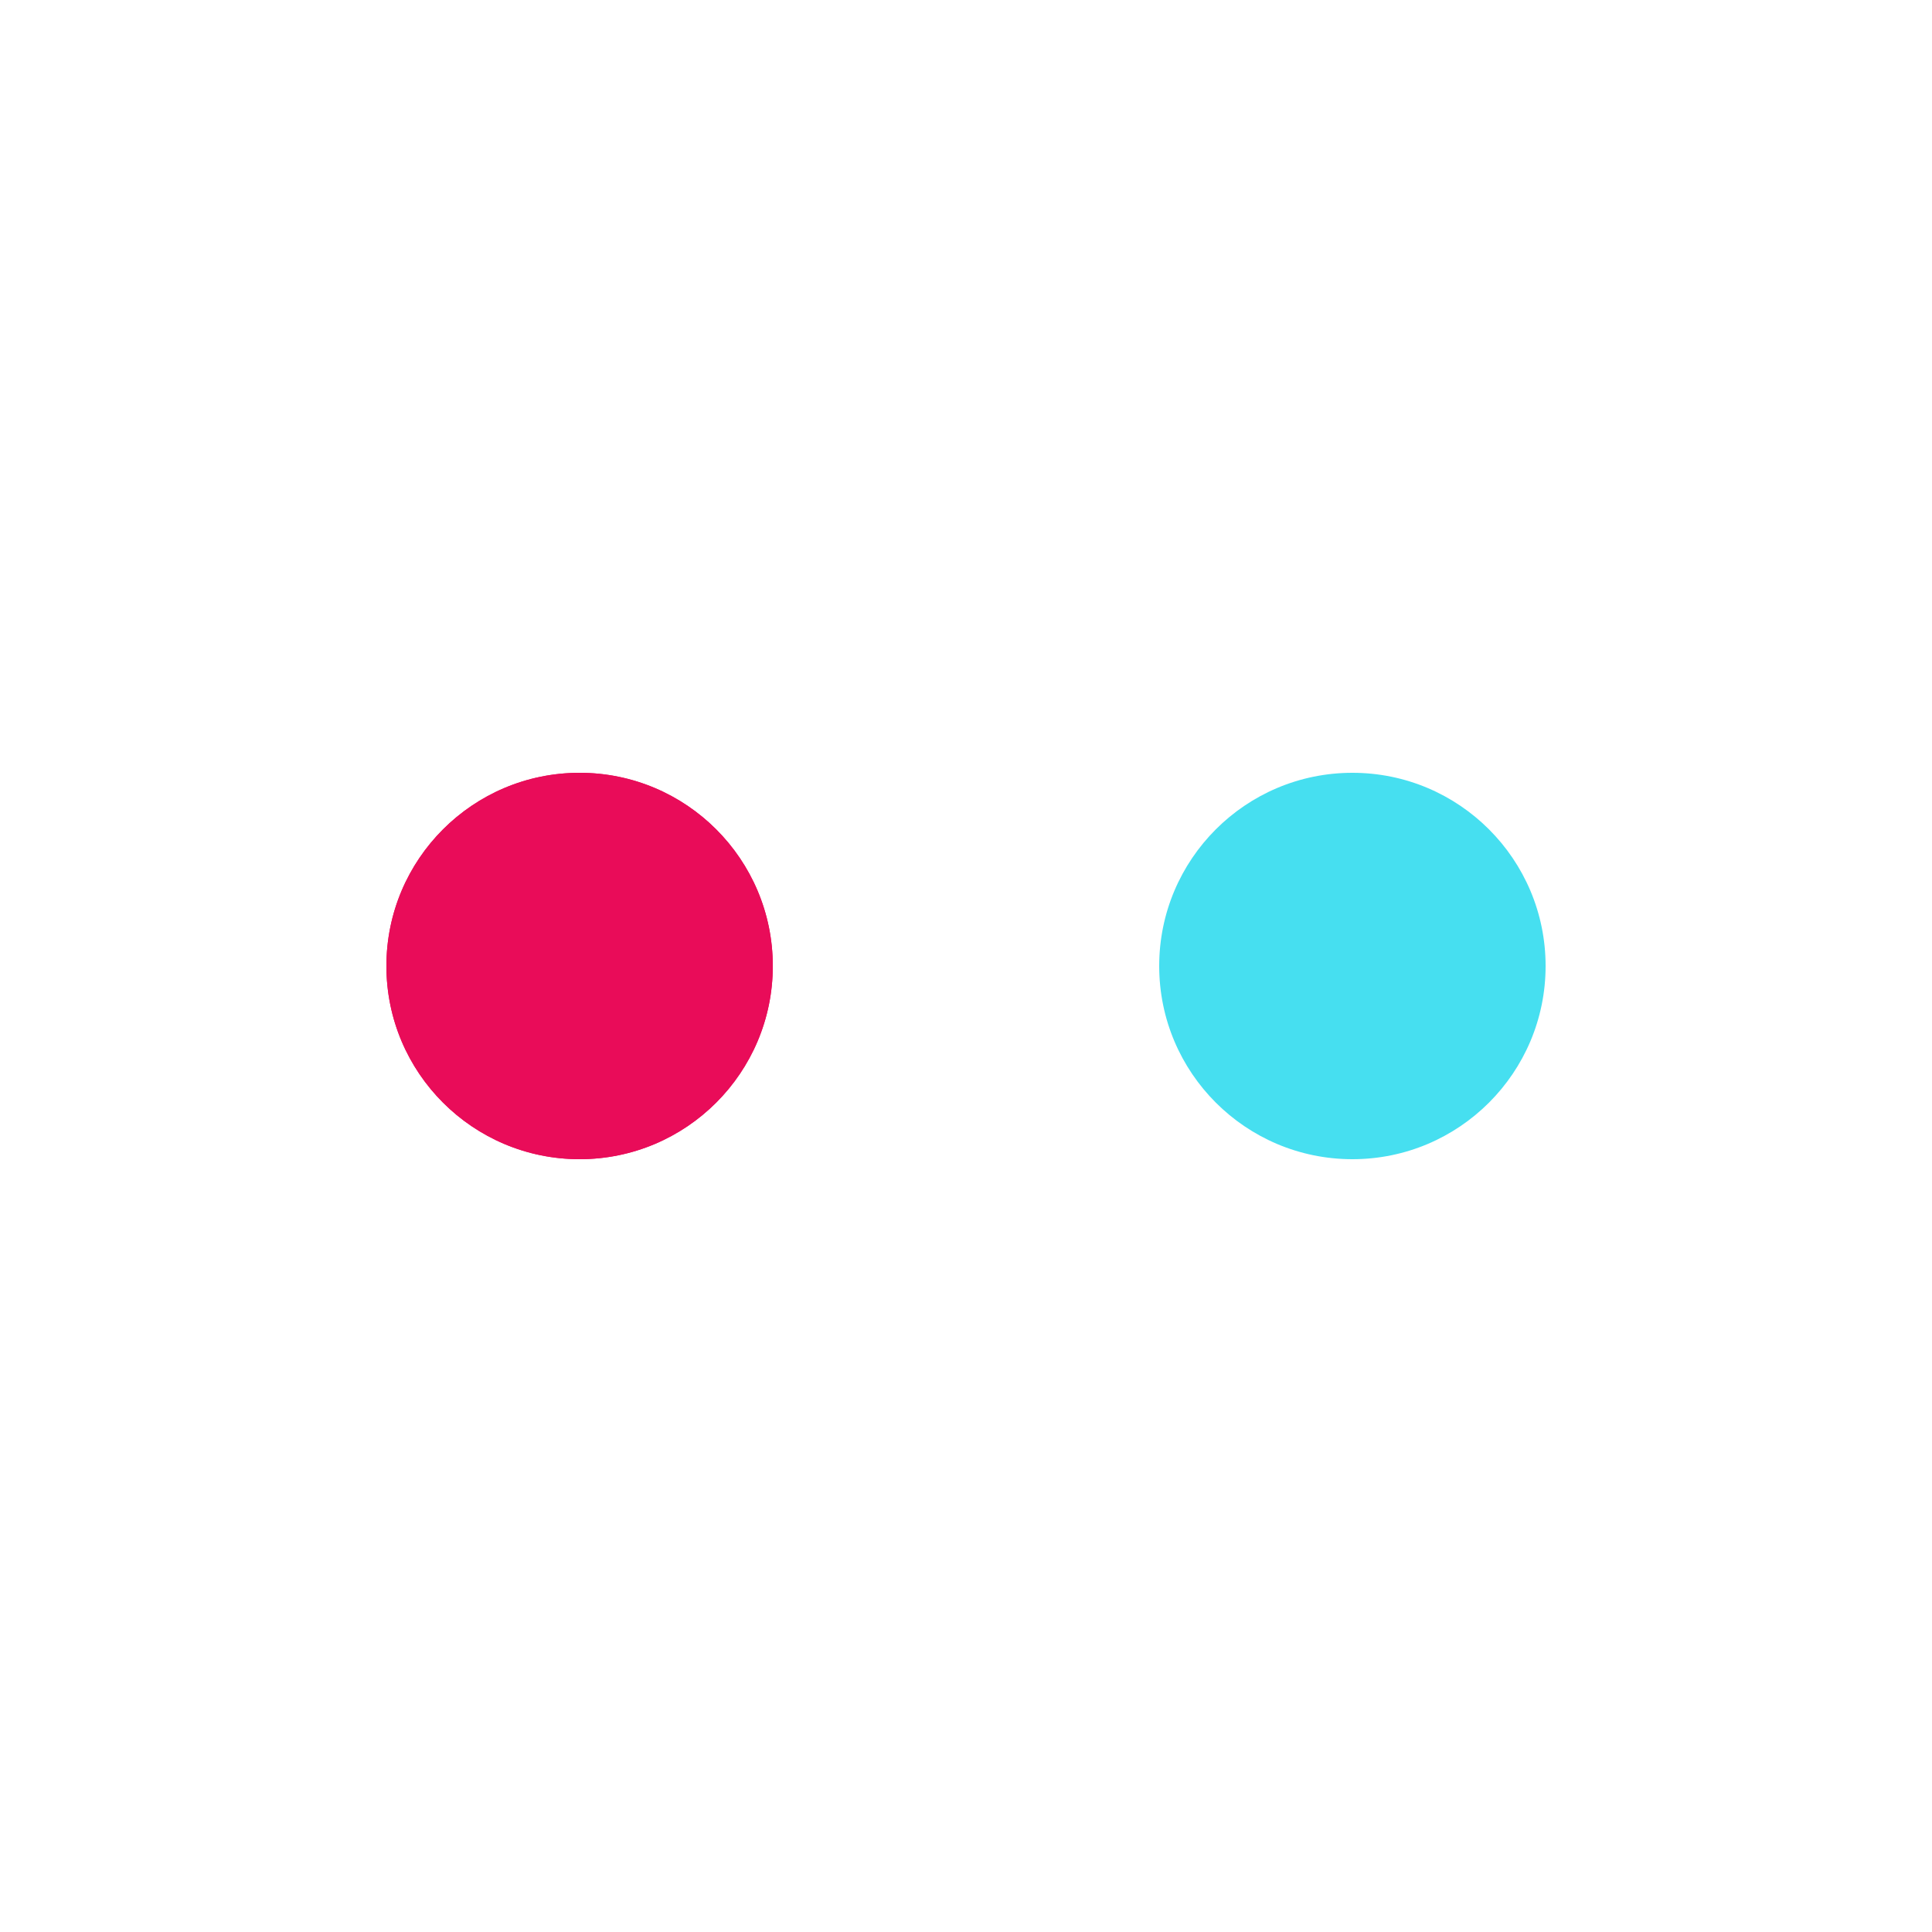 <svg xmlns="http://www.w3.org/2000/svg" xmlns:xlink="http://www.w3.org/1999/xlink" style="margin: auto; background: rgb(255, 255, 255); display: block; shape-rendering: auto;" width="80px" height="80px" viewBox="0 0 100 100" preserveAspectRatio="xMidYMid">
  <circle cx="30" cy="50" fill="#e90c59" r="10">
    <animate attributeName="cx" repeatCount="indefinite" dur="1s" keyTimes="0;0.5;1" values="30;70;30" begin="-0.5s"></animate>
  </circle>
  <circle cx="70" cy="50" fill="#46dff0" r="10">
    <animate attributeName="cx" repeatCount="indefinite" dur="1s" keyTimes="0;0.5;1" values="30;70;30" begin="0s"></animate>
  </circle>
  <circle cx="30" cy="50" fill="#e90c59" r="10">
    <animate attributeName="cx" repeatCount="indefinite" dur="1s" keyTimes="0;0.5;1" values="30;70;30" begin="-0.5s"></animate>
    <animate attributeName="fill-opacity" values="0;0;1;1" calcMode="discrete" keyTimes="0;0.499;0.5;1" dur="1s" repeatCount="indefinite"></animate>
  </circle>
</svg>
